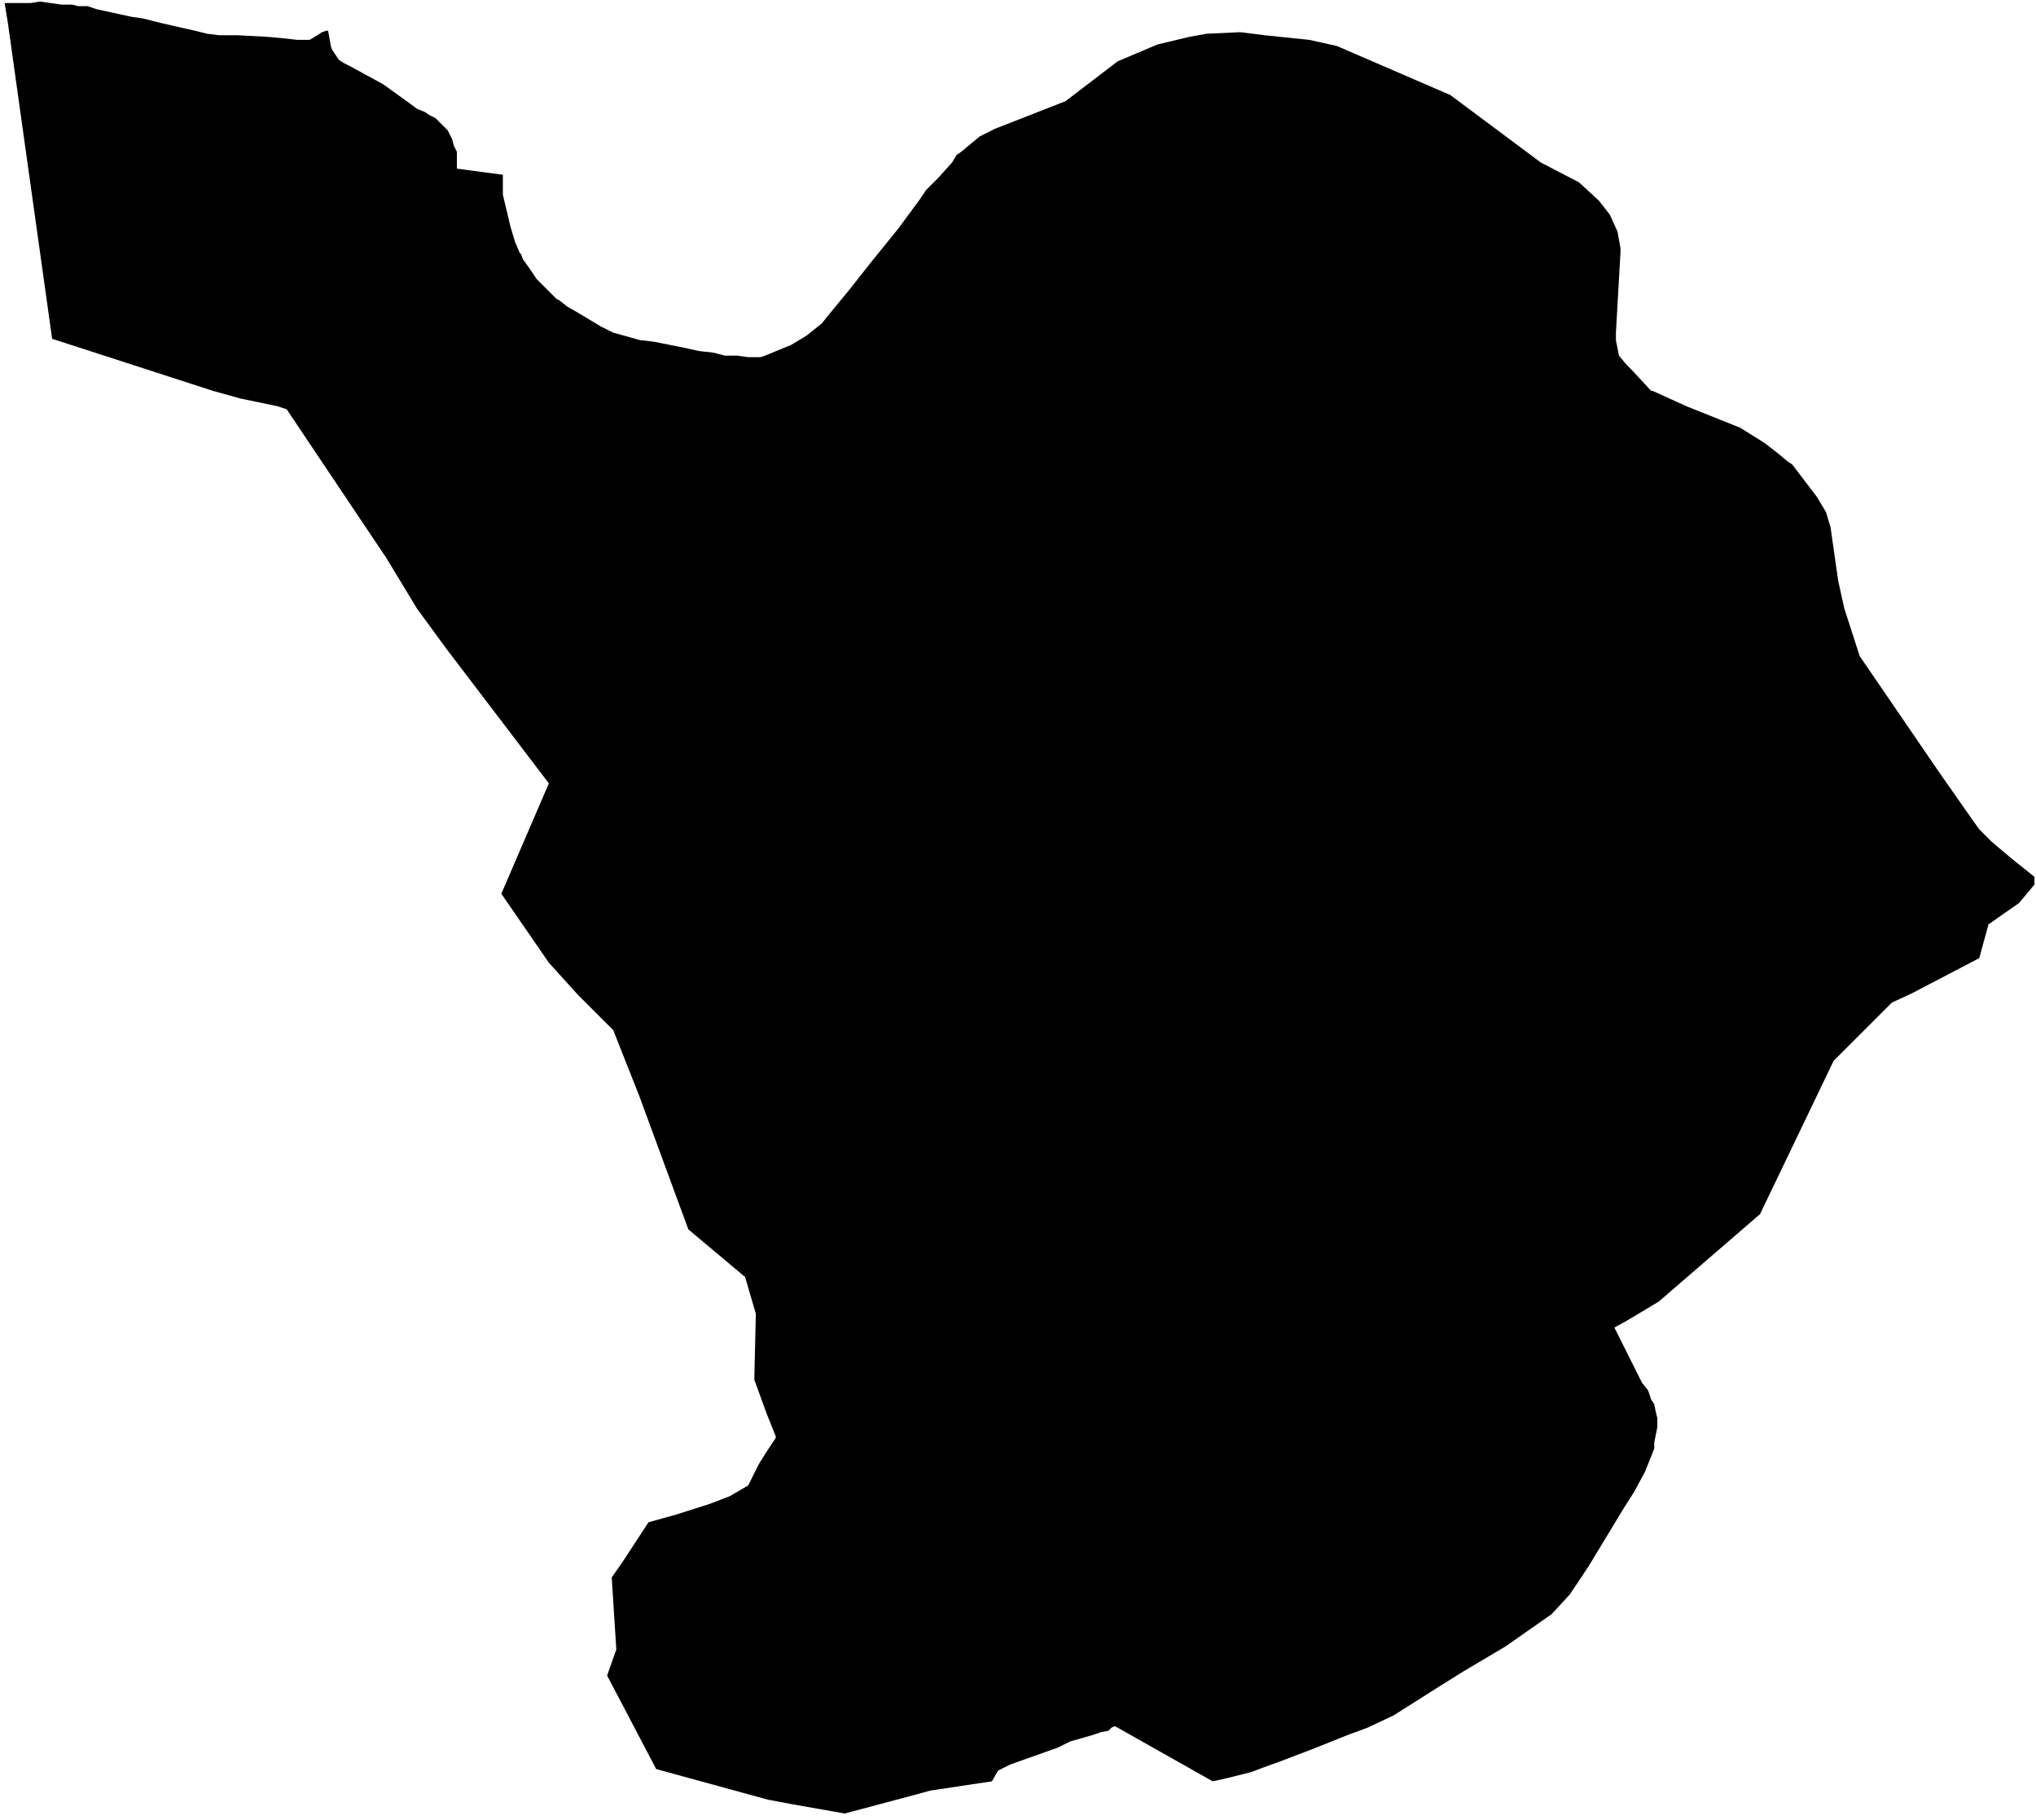<svg xmlns="http://www.w3.org/2000/svg" version="1.2" baseProfile="tiny" stroke-linecap="round" stroke-linejoin="round" viewBox="154.05 123.77 13.28 11.87"><g xmlns="http://www.w3.org/2000/svg" id="Basauri">
<path d="M 156.19 123.97 156.21 124.08 156.22 124.1 156.24 124.13 156.26 124.16 156.29 124.18 156.33 124.2 156.55 124.32 156.73 124.45 156.77 124.48 156.82 124.5 156.85 124.52 156.89 124.54 156.91 124.56 156.93 124.58 156.95 124.6 156.97 124.62 157 124.68 157.01 124.72 157.03 124.76 157.03 124.78 157.03 124.81 157.03 124.84 157.03 124.87 157.33 124.91 157.33 125.04 157.38 125.25 157.41 125.35 157.44 125.42 157.45 125.43 157.46 125.46 157.51 125.53 157.55 125.59 157.59 125.63 157.63 125.67 157.68 125.72 157.7 125.73 157.75 125.77 157.82 125.81 157.87 125.84 157.92 125.87 157.97 125.9 158.05 125.94 158.23 125.99 158.24 125.99 158.32 126 158.37 126.01 158.52 126.04 158.61 126.06 158.7 126.07 158.78 126.09 158.86 126.09 158.93 126.1 159.01 126.1 159.04 126.09 159.21 126.02 159.31 125.96 159.41 125.88 159.45 125.83 159.59 125.66 159.74 125.47 159.91 125.26 160.05 125.07 160.09 125.01 160.17 124.93 160.26 124.83 160.29 124.78 160.32 124.76 160.44 124.66 160.54 124.61 161 124.43 161.34 124.17 161.6 124.06 161.81 124.01 161.92 123.99 162.14 123.98 162.3 124 162.59 124.03 162.77 124.07 163.51 124.39 164.1 124.83 164.35 124.96 164.48 125.08 164.55 125.17 164.6 125.28 164.62 125.39 164.62 125.41 164.59 125.94 164.59 125.99 164.61 126.09 164.66 126.15 164.7 126.19 164.82 126.32 164.83 126.32 165.05 126.42 165.4 126.56 165.56 126.66 165.65 126.73 165.71 126.78 165.74 126.8 165.9 127.01 165.96 127.11 165.99 127.21 166.04 127.56 166.08 127.74 166.18 128.05 166.44 128.43 166.7 128.81 166.91 129.11 166.96 129.18 167.04 129.26 167.17 129.37 167.32 129.49 167.32 129.54 167.22 129.66 167.02 129.8 166.96 130.02 166.52 130.25 166.39 130.31 166.01 130.69 165.53 131.69 164.87 132.26 164.67 132.38 164.58 132.43 164.6 132.47 164.76 132.79 164.8 132.84 164.82 132.9 164.84 132.93 164.85 132.98 164.86 133.02 164.86 133.08 164.85 133.13 164.84 133.18 164.84 133.22 164.82 133.27 164.8 133.32 164.78 133.37 164.71 133.5 164.64 133.61 164.41 133.99 164.29 134.17 164.17 134.3 163.87 134.51 163.6 134.67 163.44 134.77 163.14 134.96 162.97 135.04 162.89 135.07 162.86 135.08 162.61 135.18 162.4 135.26 162.29 135.3 162.21 135.33 162.05 135.37 161.96 135.39 161.34 135.04 161.32 135.03 161.3 135.04 161.28 135.06 161.23 135.07 161.17 135.09 161.1 135.11 161.03 135.13 160.95 135.17 160.64 135.28 160.56 135.32 160.52 135.39 160.12 135.45 160.01 135.48 159.56 135.6 159.22 135.54 159.06 135.51 158.33 135.31 158.01 134.7 158.07 134.53 158.04 134.06 158.11 133.96 158.28 133.7 158.46 133.65 158.68 133.58 158.81 133.53 158.93 133.46 159 133.32 159.05 133.24 159.11 133.15 159.11 133.14 159.05 132.99 158.97 132.77 158.98 132.34 158.91 132.1 158.54 131.79 158.22 130.92 158.05 130.49 157.82 130.26 157.63 130.05 157.32 129.6 157.63 128.88 156.96 128 156.77 127.74 156.57 127.41 155.92 126.44 155.86 126.42 155.62 126.37 155.44 126.32 154.39 125.98 154.1 123.91 154.08 123.79 154.15 123.79 154.21 123.79 154.25 123.79 154.31 123.78 154.38 123.79 154.45 123.8 154.52 123.8 154.56 123.81 154.62 123.81 154.68 123.83 154.91 123.88 154.98 123.89 155.1 123.92 155.23 123.95 155.32 123.97 155.4 123.99 155.48 124 155.57 124 155.6 124 155.79 124.01 155.9 124.02 155.99 124.03 156.05 124.03 156.07 124.03 156.12 124 156.15 123.98 156.18 123.97 156.19 123.97 Z"/>
</g></svg>
